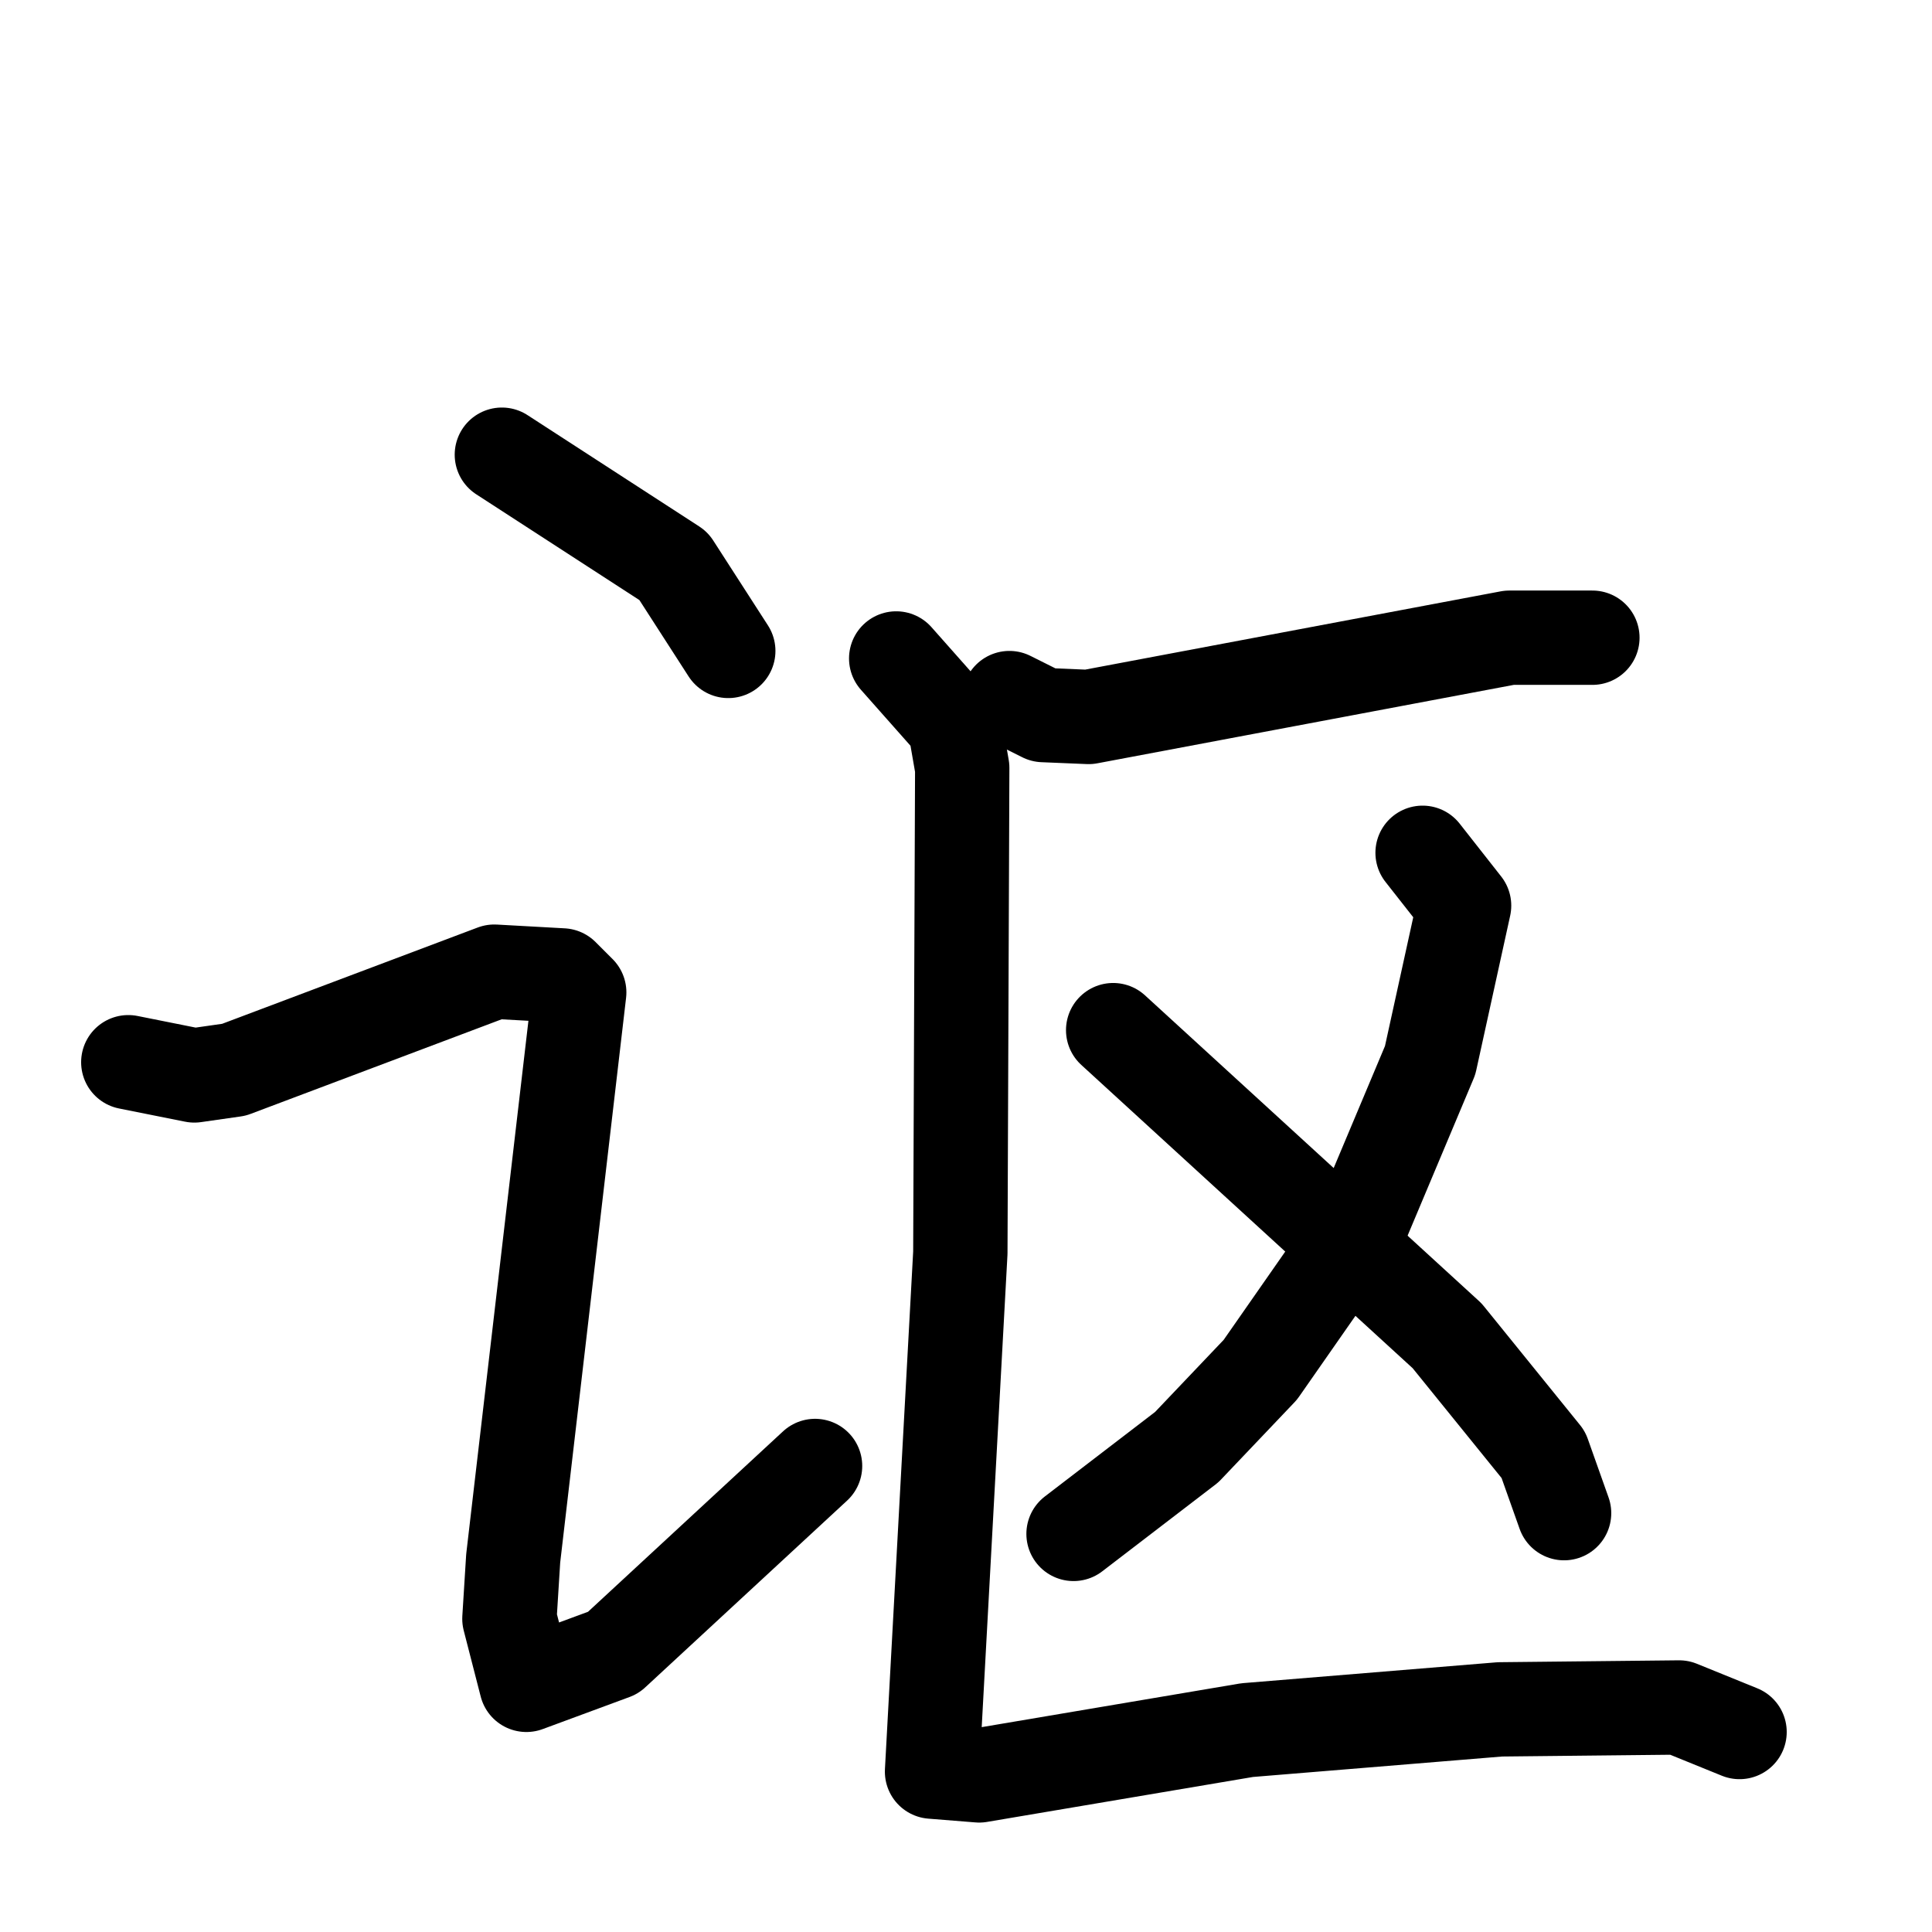<svg xmlns="http://www.w3.org/2000/svg" viewBox="0 0 1024 1024">
  <g style="fill:none;stroke:#000000;stroke-width:50;stroke-linecap:round;stroke-linejoin:round;" transform="scale(1, 1) translate(0, 0)">
    <path d="M 266.0,241.0 L 357.0,300.0 L 386.0,345.0"/>
    <path d="M 68.0,563.0 L 103.0,570.0 L 124.0,567.0 L 262.0,515.0 L 298.0,517.0 L 307.0,526.0 L 272.0,826.0 L 270.0,858.0 L 279.0,893.0 L 325.0,876.0 L 432.0,777.0"/>
    <path d="M 535.0,370.0 L 553.0,379.0 L 577.0,380.0 L 800.0,338.0 L 844.0,338.0"/>
    <path d="M 754.0,452.0 L 776.0,480.0 L 758.0,562.0 L 721.0,650.0 L 668.0,726.0 L 629.0,767.0 L 569.0,813.0"/>
    <path d="M 590.0,546.0 L 767.0,708.0 L 818.0,771.0 L 829.0,802.0"/>
    <path d="M 475.0,349.0 L 506.0,384.0 L 510.0,407.0 L 509.0,664.0 L 494.0,939.0 L 519.0,941.0 L 661.0,917.0 L 795.0,906.0 L 890.0,905.0 L 922.0,918.0"/>
  </g>
</svg>
